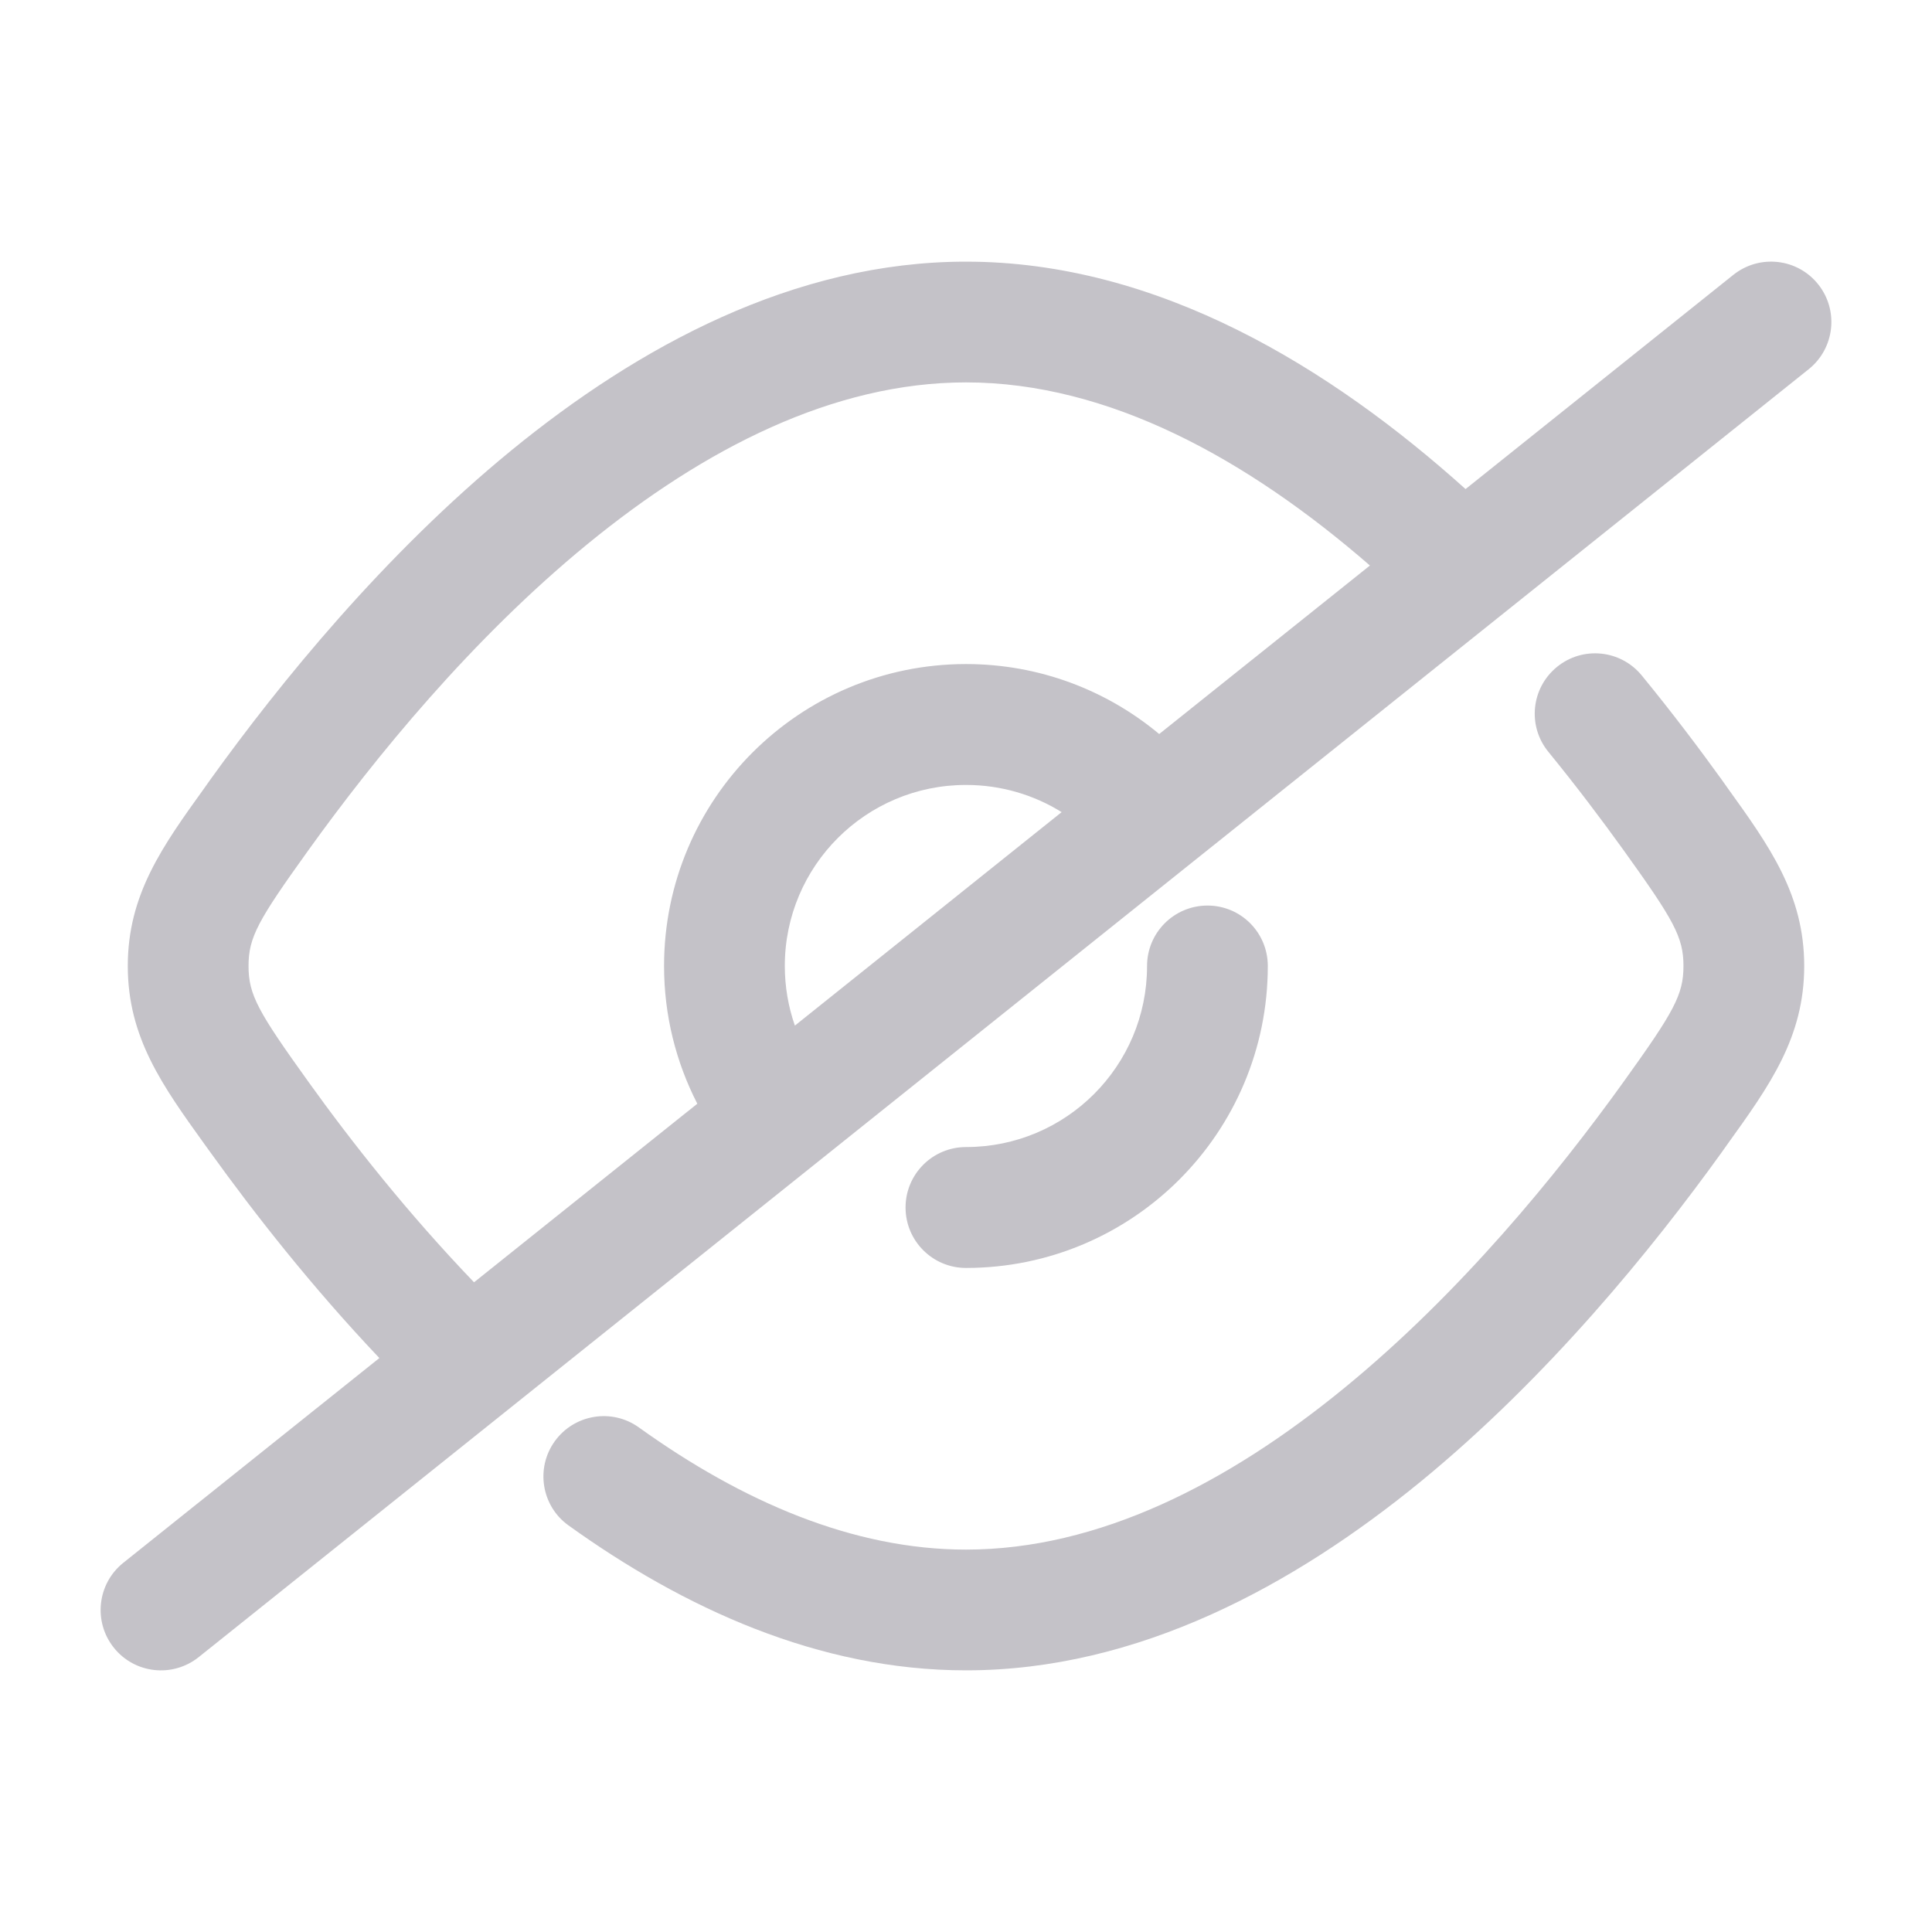 <svg width="14" height="14" viewBox="0 0 14 14" fill="none" xmlns="http://www.w3.org/2000/svg">
<path fill-rule="evenodd" clip-rule="evenodd" d="M13.107 2.675C13.295 2.524 13.326 2.249 13.175 2.06C13.024 1.871 12.749 1.841 12.56 1.992L10.62 3.544C9.642 2.665 8.394 1.896 7 1.896C5.751 1.896 4.622 2.514 3.705 3.264C2.783 4.019 2.03 4.946 1.523 5.651L1.482 5.709C1.177 6.133 0.926 6.482 0.926 7C0.926 7.518 1.177 7.867 1.481 8.29L1.523 8.348C1.842 8.792 2.257 9.322 2.749 9.841L0.893 11.325C0.705 11.476 0.674 11.751 0.825 11.94C0.976 12.129 1.251 12.159 1.44 12.008L13.107 2.675ZM7 2.771C8.037 2.771 9.043 3.33 9.927 4.098L8.4 5.319C8.021 5.003 7.533 4.812 7 4.812C5.792 4.812 4.812 5.792 4.812 7C4.812 7.359 4.899 7.698 5.053 7.998L3.435 9.292C2.956 8.793 2.548 8.276 2.234 7.838C1.87 7.331 1.801 7.209 1.801 7C1.801 6.791 1.87 6.669 2.234 6.162C2.718 5.488 3.42 4.628 4.259 3.941C5.104 3.25 6.04 2.771 7 2.771ZM7 5.688C7.254 5.688 7.492 5.76 7.693 5.885L5.76 7.432C5.713 7.297 5.687 7.151 5.687 7C5.687 6.275 6.275 5.688 7 5.688Z" fill="#3A3548" fill-opacity="0.3"/>
<path d="M11.897 4.895C11.744 4.708 11.469 4.68 11.282 4.833C11.095 4.986 11.067 5.261 11.22 5.448C11.424 5.698 11.607 5.941 11.766 6.162C12.13 6.669 12.199 6.791 12.199 7C12.199 7.209 12.13 7.331 11.766 7.838C11.282 8.512 10.58 9.372 9.74 10.059C8.896 10.75 7.96 11.229 7 11.229C6.181 11.229 5.377 10.88 4.63 10.344C4.434 10.203 4.161 10.248 4.02 10.444C3.879 10.64 3.924 10.914 4.12 11.054C4.951 11.651 5.931 12.104 7 12.104C8.249 12.104 9.378 11.486 10.295 10.736C11.216 9.981 11.97 9.054 12.477 8.349L12.518 8.291C12.823 7.867 13.074 7.518 13.074 7C13.074 6.482 12.823 6.133 12.518 5.709L12.477 5.651C12.309 5.418 12.115 5.161 11.897 4.895Z" fill="#3A3548" fill-opacity="0.3"/>
<path d="M9.187 7C9.187 6.758 8.992 6.562 8.75 6.562C8.508 6.562 8.312 6.758 8.312 7C8.312 7.725 7.725 8.312 7 8.312C6.758 8.312 6.562 8.508 6.562 8.75C6.562 8.992 6.758 9.188 7 9.188C8.208 9.188 9.187 8.208 9.187 7Z" fill="#3A3548" fill-opacity="0.3"/>
</svg>
